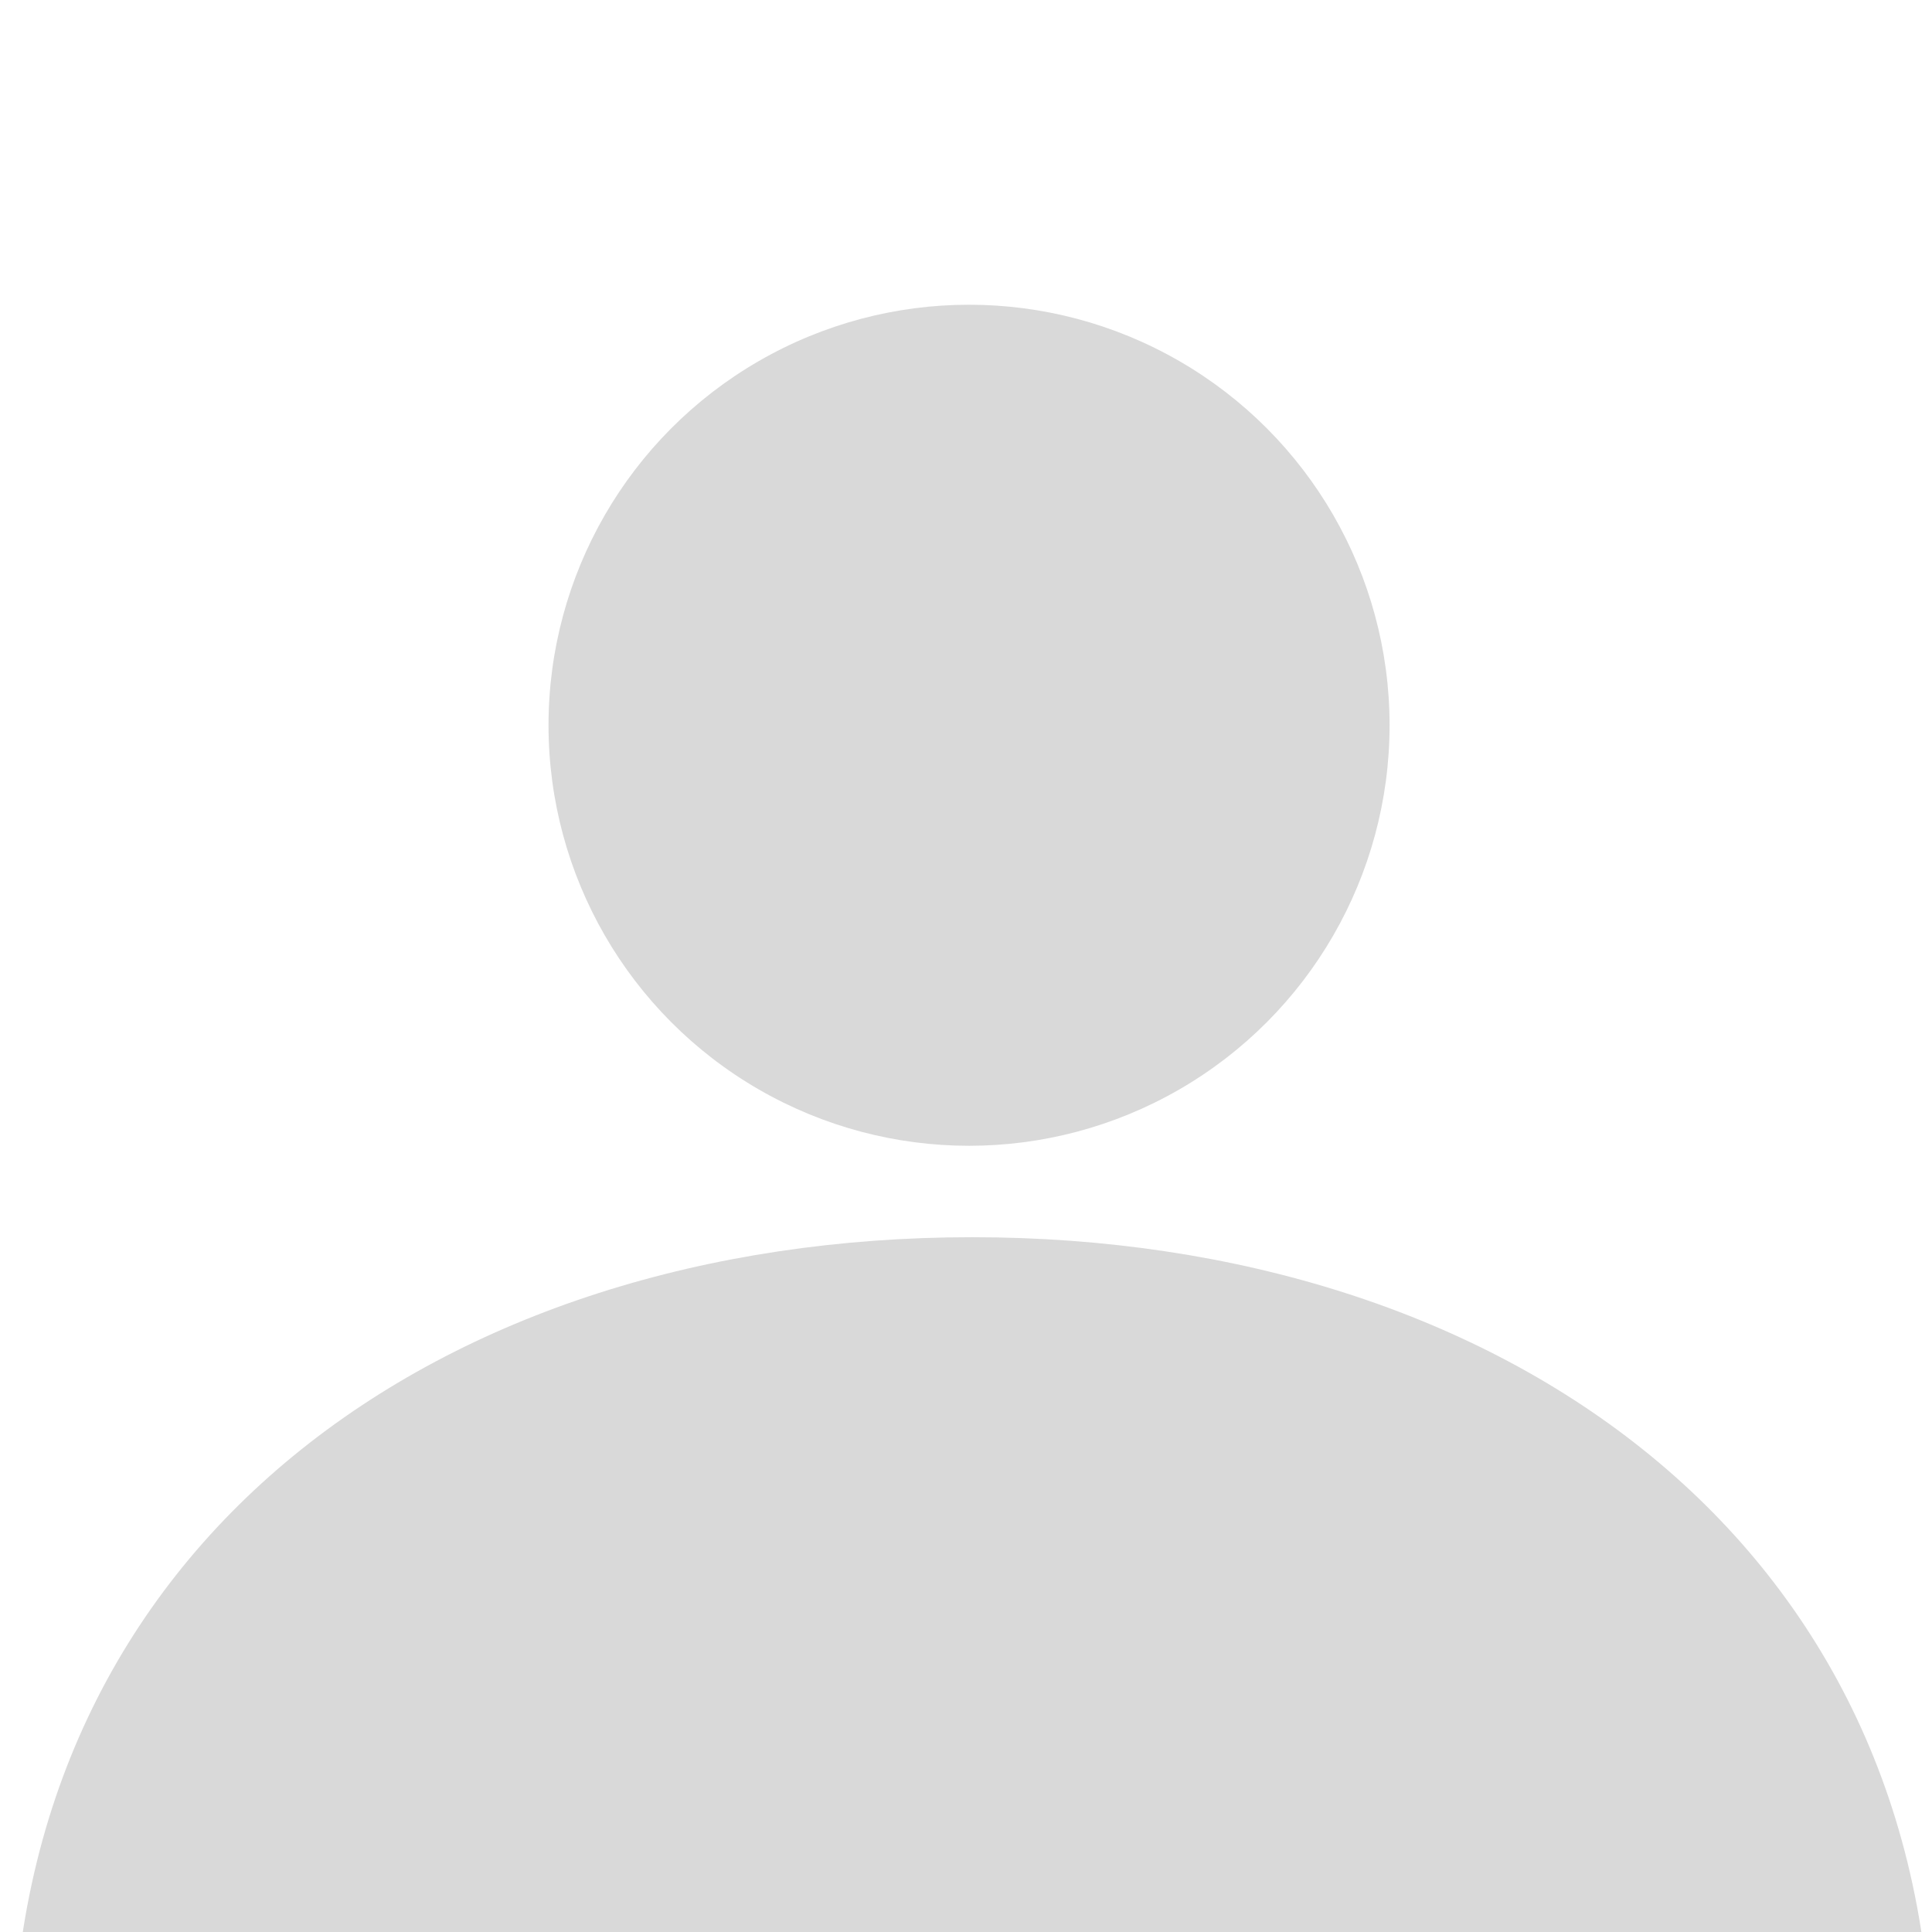 <svg width="317" height="317" viewBox="0 0 317 317" fill="none" xmlns="http://www.w3.org/2000/svg">
<rect x="0" y="0" width="317" height="317" fill="#333333" stroke="none"/>
<g clip-path="url(#clip0_1_2)">
<rect width="317" height="317" fill="white"/>
<path d="M317 340C317 426.985 246.485 529 159.5 529C72.515 529 2 426.985 2 340C2 253.015 72.515 203 159.5 203C246.485 203 317 253.015 317 340Z" fill="#D9D9D9"/>
<circle cx="159" cy="119" r="69" fill="#D9D9D9"/>
</g>
<defs>
<clipPath id="clip0_1_2">
<rect width="317" height="317" fill="white"/>
</clipPath>
</defs>
</svg>
